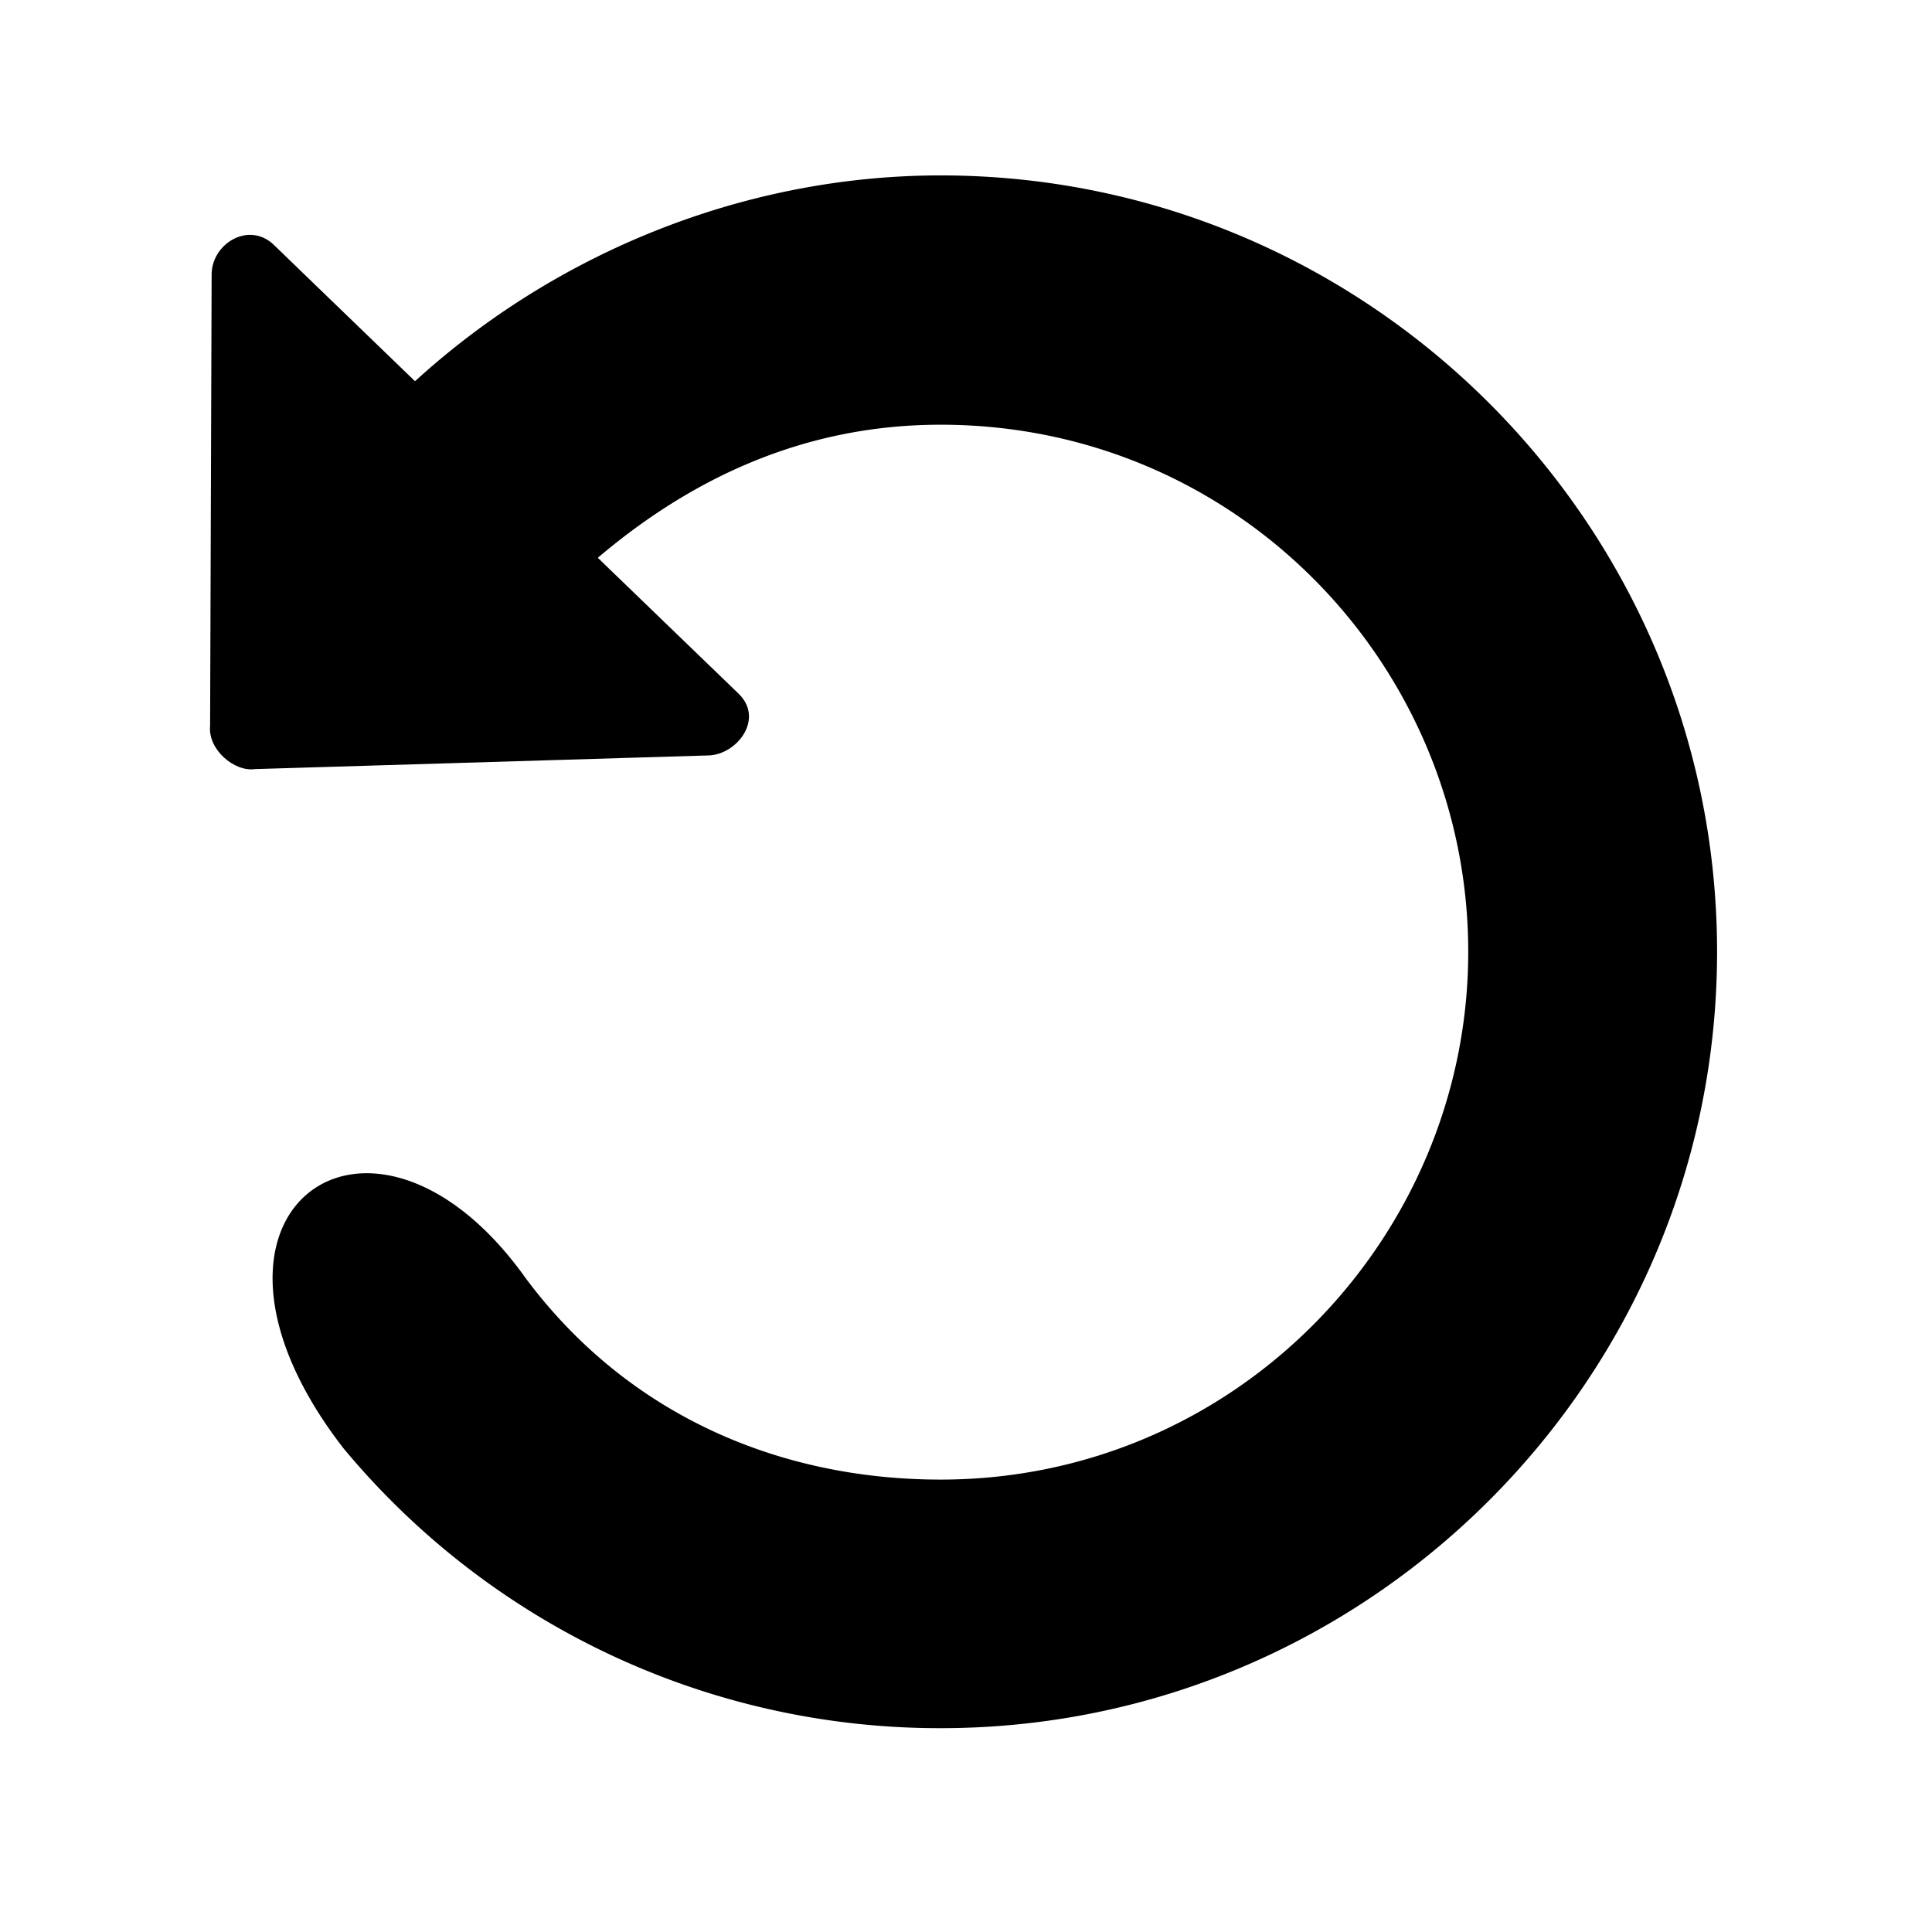 <?xml version="1.0" standalone="no"?><!DOCTYPE svg PUBLIC "-//W3C//DTD SVG 1.1//EN" "http://www.w3.org/Graphics/SVG/1.1/DTD/svg11.dtd"><svg t="1619688900292" class="icon" viewBox="0 0 1024 1024" version="1.1" xmlns="http://www.w3.org/2000/svg" p-id="8824" xmlns:xlink="http://www.w3.org/1999/xlink" width="200" height="200"><defs><style type="text/css"></style></defs><path d="M498.56 92.971c226.688 0 411.52 184.832 411.52 411.52 0 226.603-184.832 411.477-411.52 411.477a410.539 410.539 0 0 1-316.587-148.437c-96.64-124.885 14.592-205.312 96.683-90.027 54.187 72.704 134.741 106.709 219.904 106.709 156.928 0 279.637-128.683 279.637-279.723 0-151.125-121.856-279.381-279.637-279.381-70.187 0-133.248 26.752-189.952 77.739l-76.885 3.84c-12.501 0-18.005-33.365-16.597-100.139 75.563-71.253 177.92-113.579 283.435-113.579z" p-id="8825"></path><path d="M303.531 282.752L231.381 213.077 155.648 139.947l-10.496-10.155c-13.312-12.8-33.237-0.512-32.981 16.043L111.36 384.683c-1.28 12.459 12.757 24.533 23.765 22.955l240.555-7.253c14.933-0.512 29.568-19.328 15.787-32.725l-34.005-32.811-53.973-52.096z" p-id="8826"></path></svg>